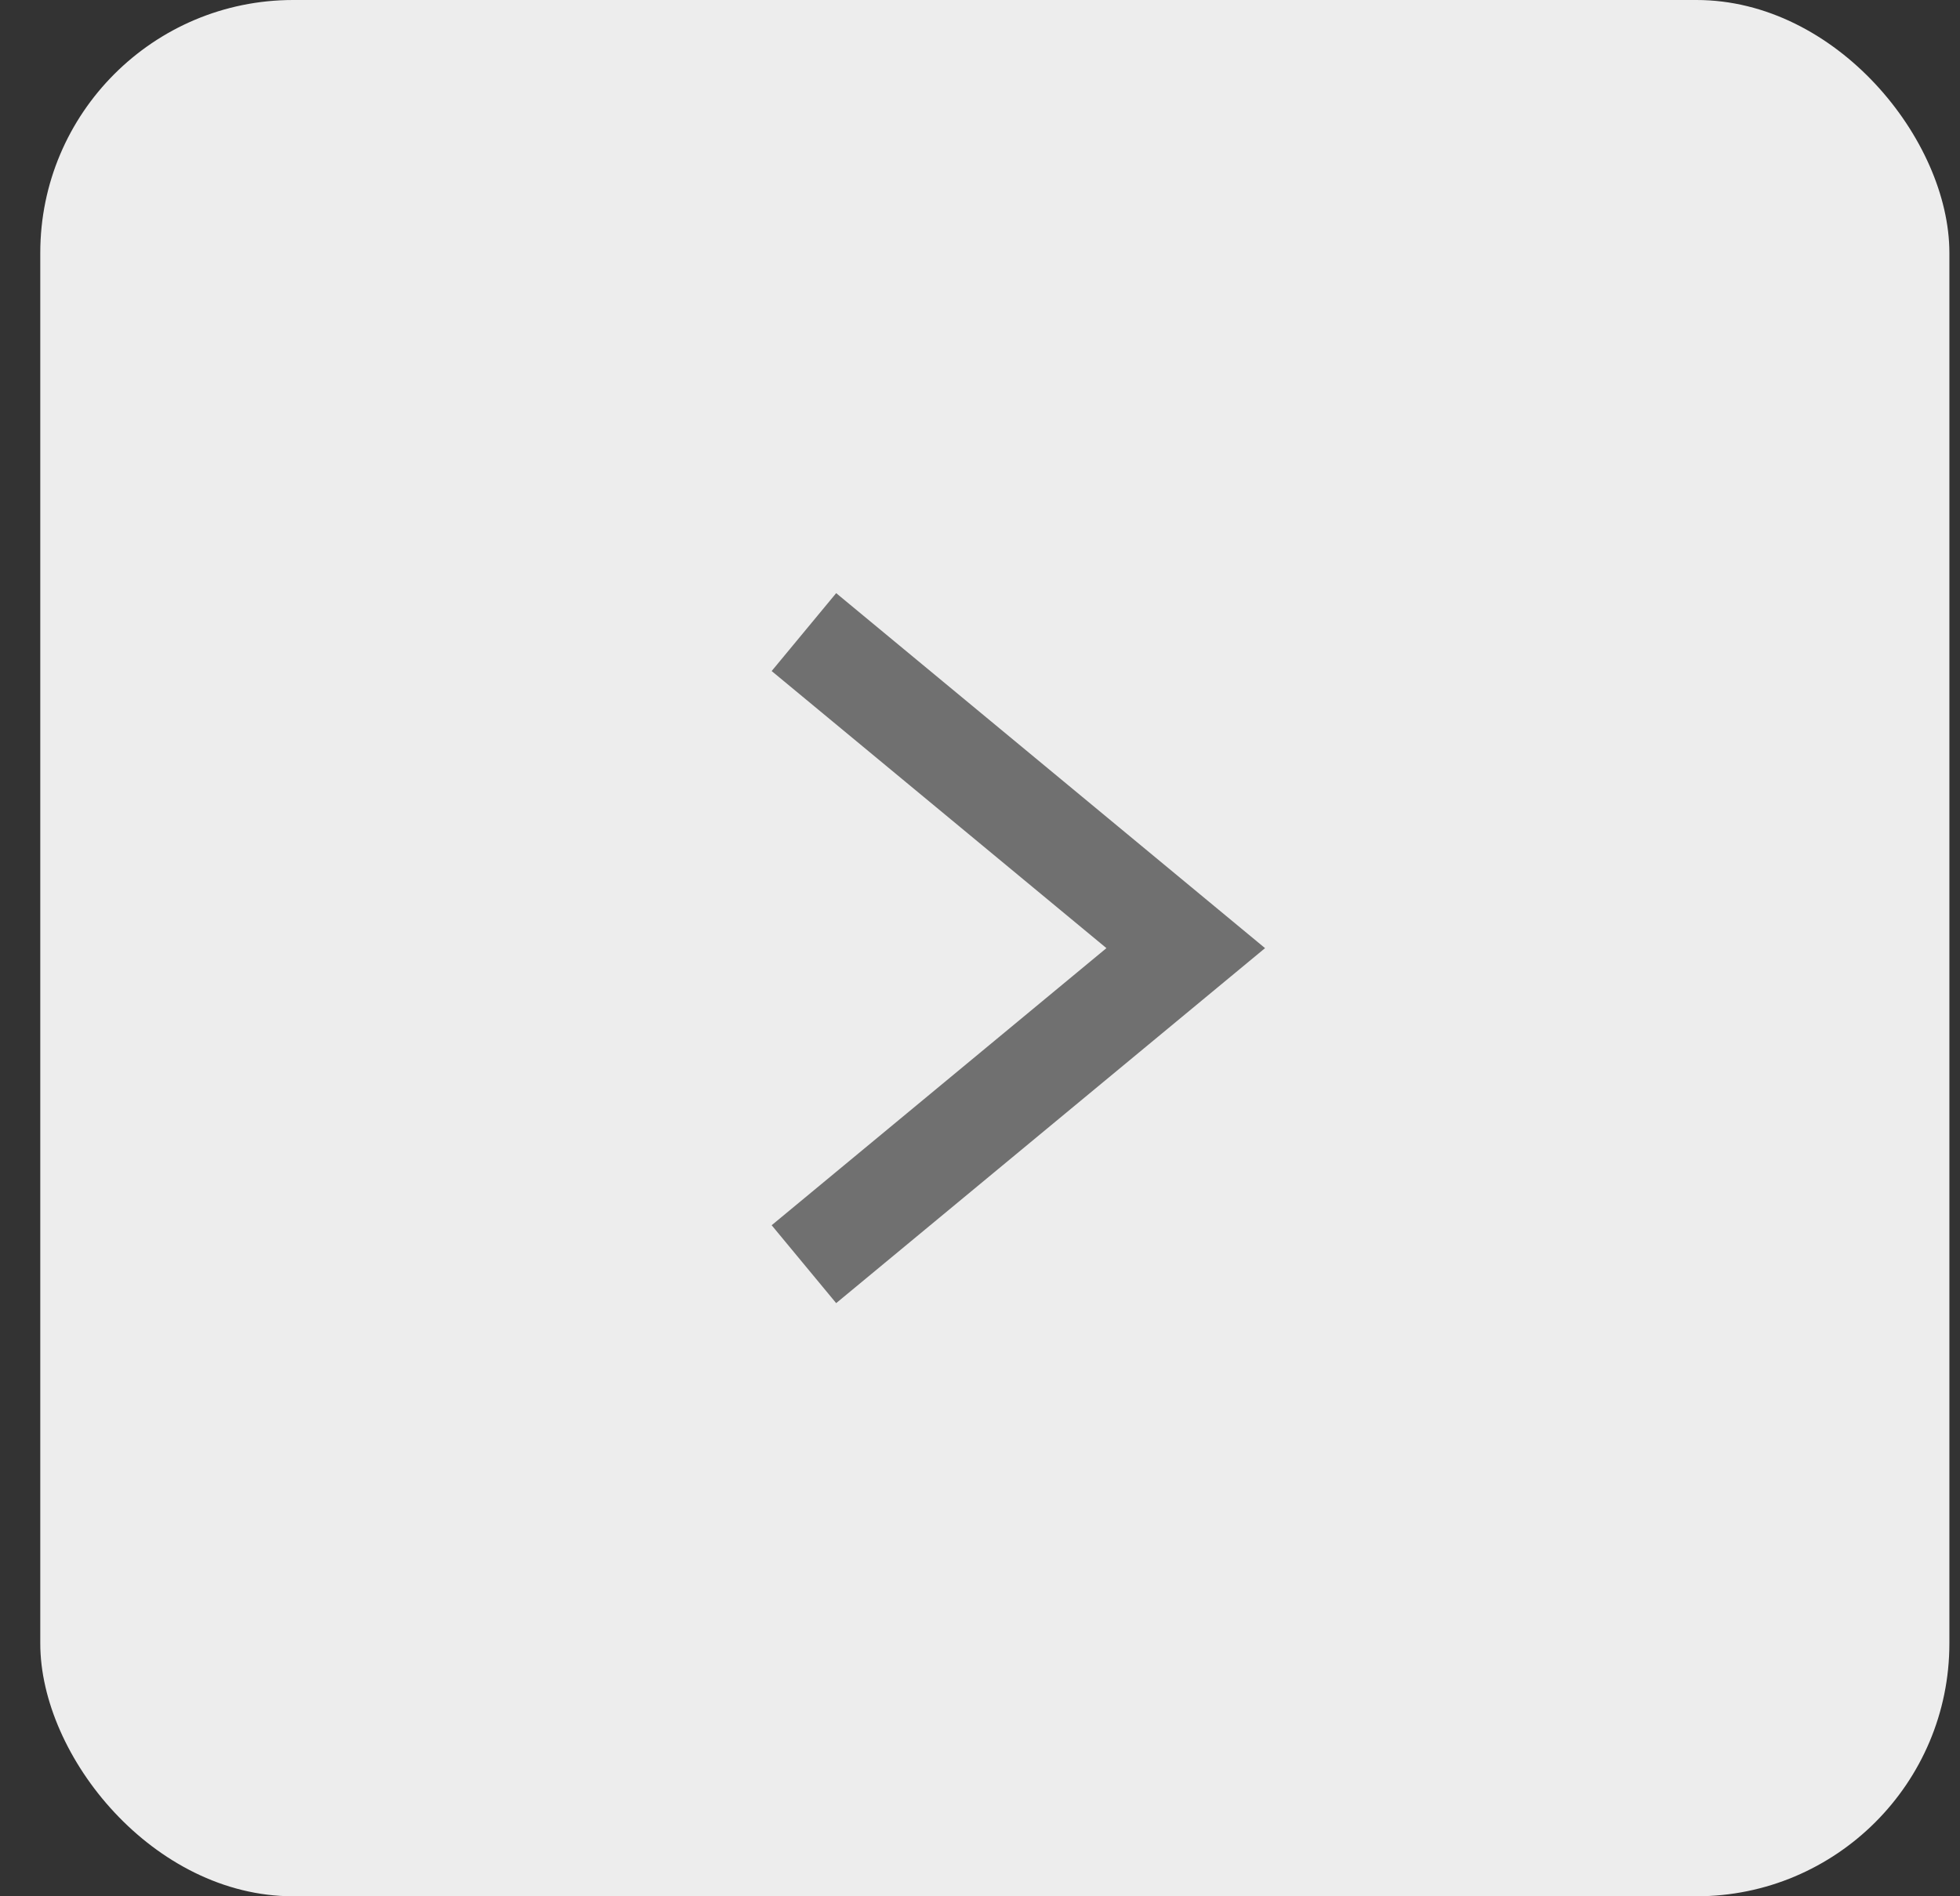 <svg width="31" height="30" viewBox="0 0 31 30" fill="none" xmlns="http://www.w3.org/2000/svg">
<rect x="0" y="0" width="31" height="30" fill="#333333" stroke="none"/>
<rect x="0.637" width="30.195" height="30" rx="4" fill="#EDEDED"/>
<path d="M12.715 10L18.754 15L12.715 20" stroke="#707070" stroke-width="1.6"/>
</svg>
